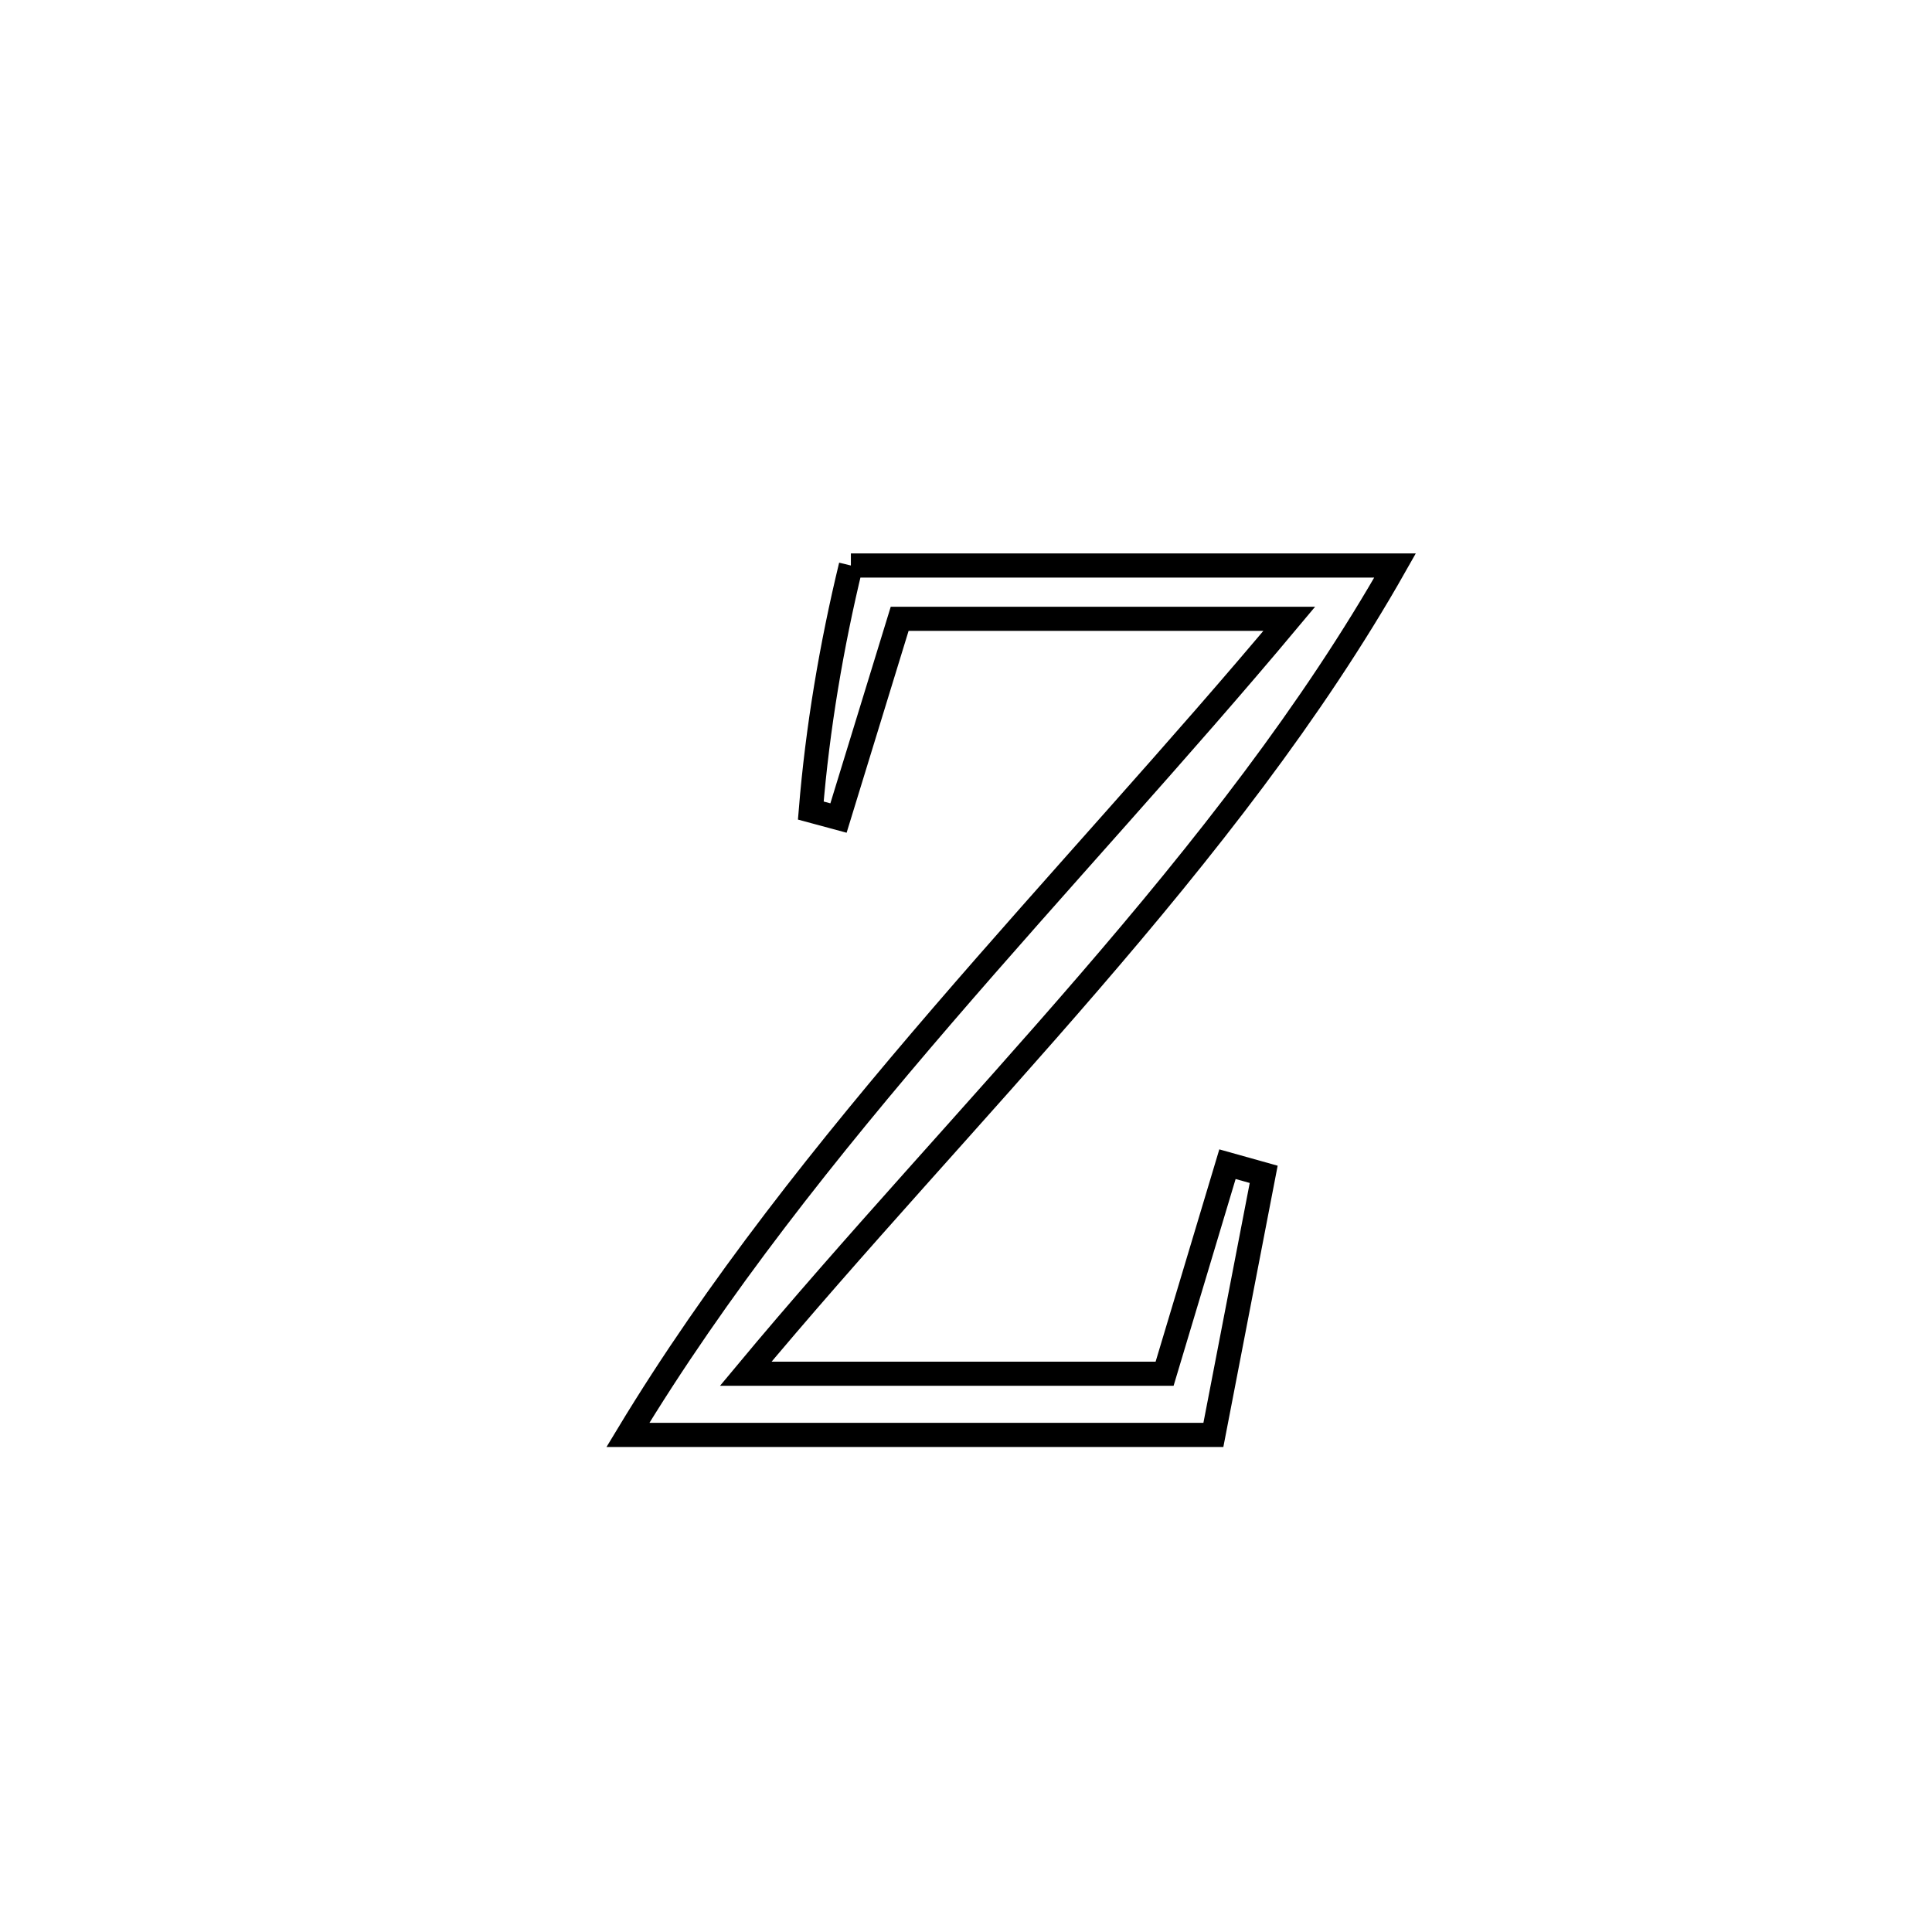 <svg xmlns="http://www.w3.org/2000/svg" viewBox="0.0 0.0 24.0 24.0" height="200px" width="200px"><path fill="none" stroke="black" stroke-width=".3" stroke-opacity="1.0"  filling="0" d="M10.57 7.025 L10.57 7.025 C12.824 7.025 15.077 7.025 17.33 7.025 L17.33 7.025 C16.298 8.849 14.952 10.553 13.528 12.204 C12.105 13.855 10.605 15.453 9.264 17.065 L9.264 17.065 C10.998 17.065 12.733 17.065 14.467 17.065 L14.467 17.065 C14.558 16.761 15.158 14.761 15.248 14.462 L15.248 14.462 C15.398 14.504 15.548 14.546 15.698 14.588 L15.698 14.588 C15.603 15.078 15.162 17.362 15.073 17.825 L15.073 17.825 C12.648 17.825 10.224 17.825 7.8 17.825 L7.8 17.825 C8.905 15.996 10.273 14.281 11.708 12.614 C13.143 10.947 14.645 9.327 16.016 7.687 L16.016 7.687 C14.403 7.687 12.789 7.687 11.176 7.687 L11.176 7.687 C10.923 8.512 10.669 9.337 10.416 10.162 L10.416 10.162 C10.301 10.131 10.186 10.1 10.072 10.069 L10.072 10.069 C10.156 9.044 10.328 8.024 10.57 7.025 L10.57 7.025"></path></svg>